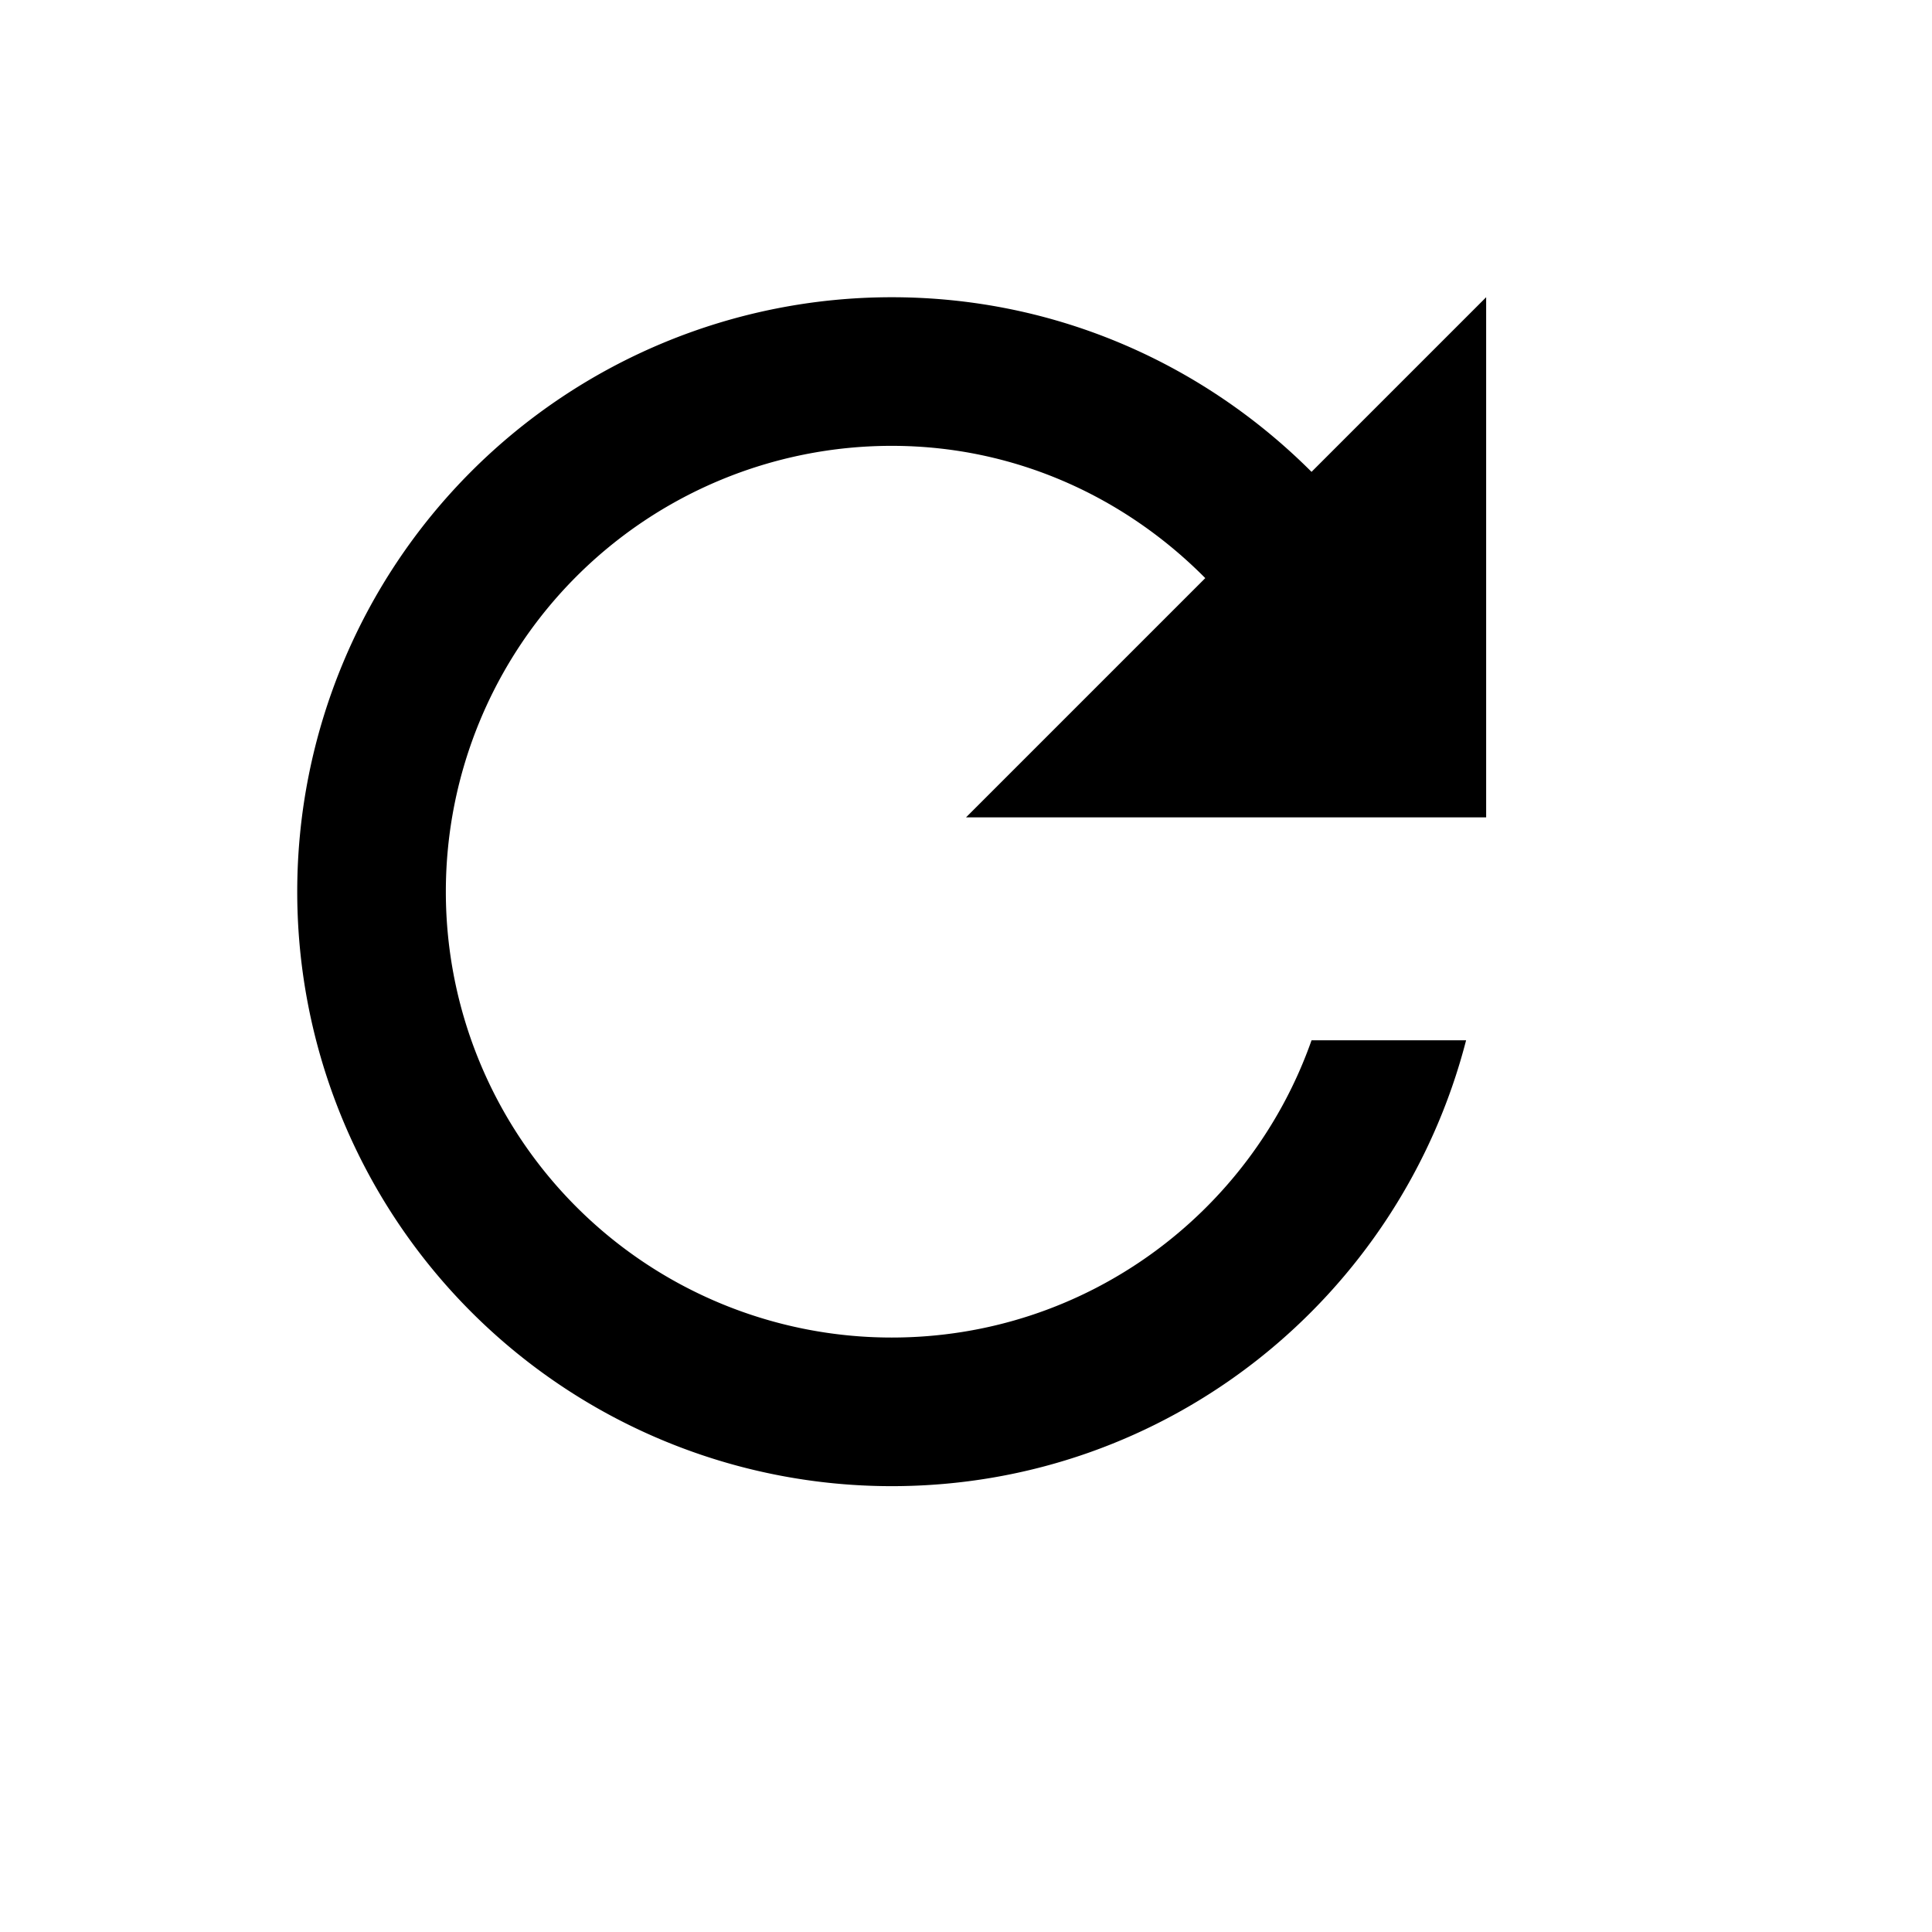 <svg xmlns="http://www.w3.org/2000/svg" viewBox="0 0 52 52">
    <path d="M35.3 12.7C32.4 9.8 28.42 8 24 8A16 16 0 0 0 8 24 16 16 0 0 0 24 40C31.46 40 37.68 34.9 39.46 28H35.3C33.66 32.66 29.22 36 24 36A12 12 0 0 1 12 24 12 12 0 0 1 24 12C27.32 12 30.28 13.38 32.44 15.56L26 22H40V8L35.3 12.7Z" />
</svg>